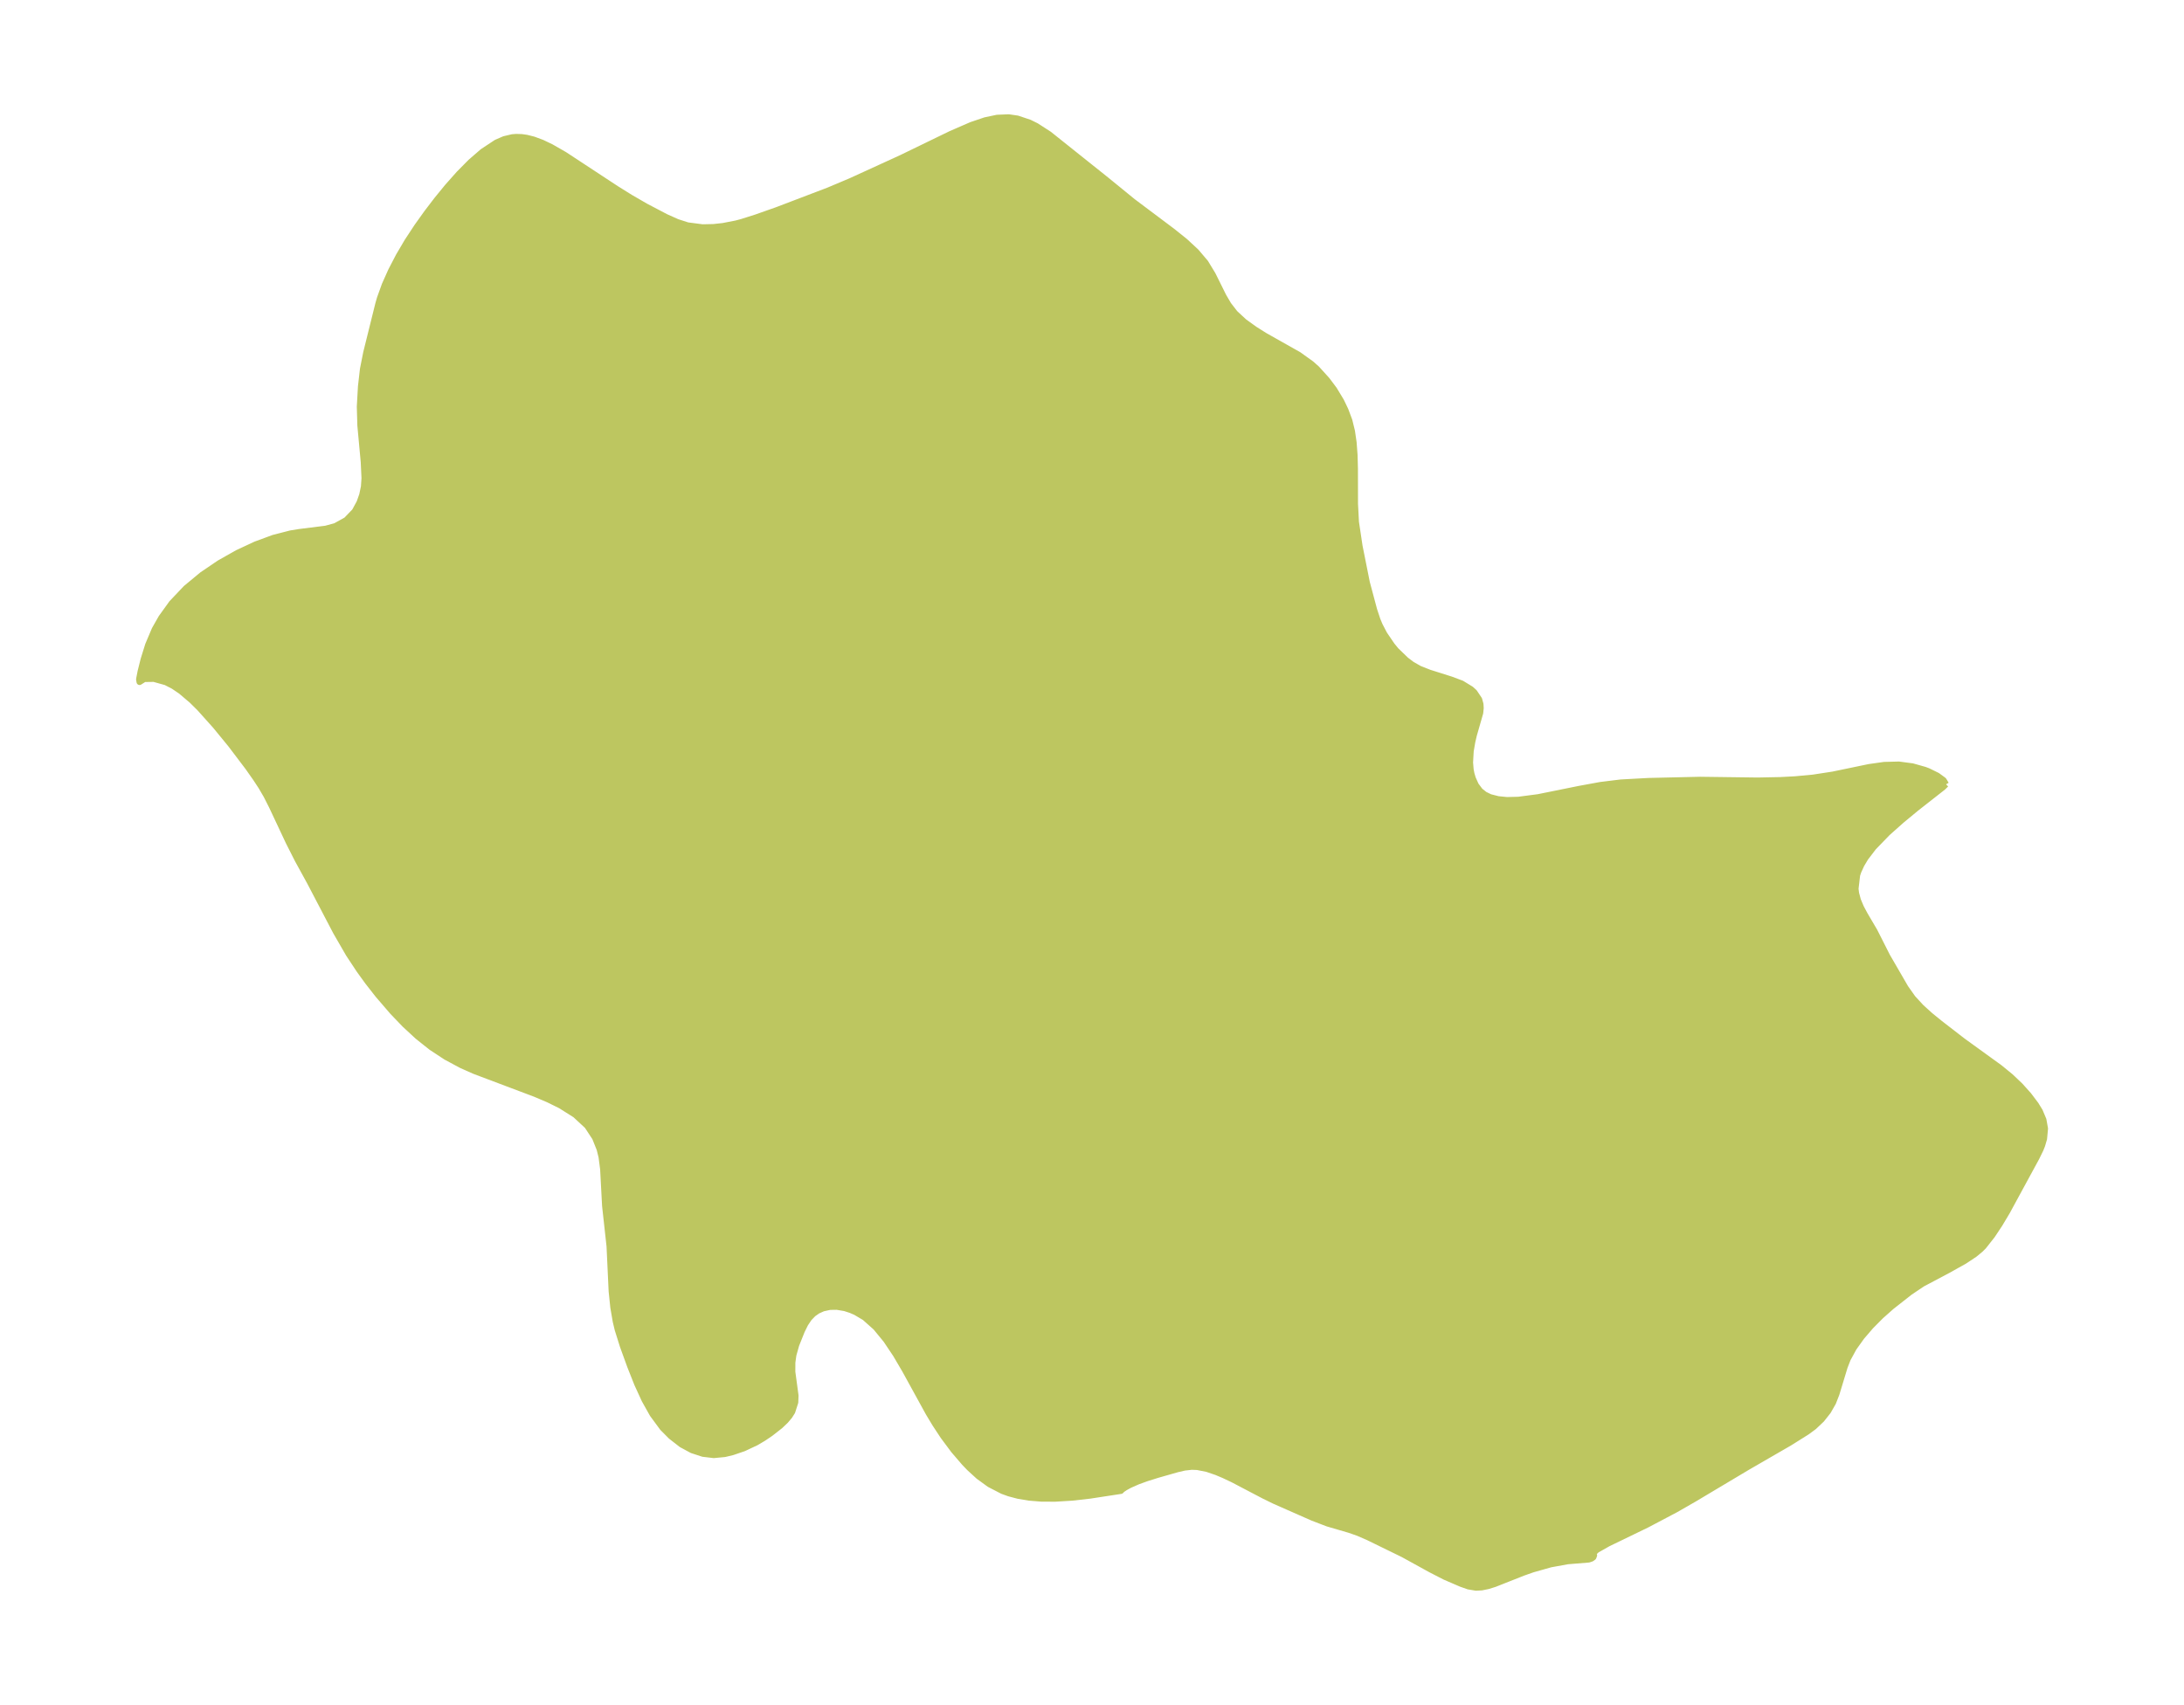 <?xml version="1.0" encoding="UTF-8"?>
<!DOCTYPE svg  PUBLIC '-//W3C//DTD SVG 1.1//EN'  'http://www.w3.org/Graphics/SVG/1.1/DTD/svg11.dtd'>
<svg width="359.28pt" height="280.51pt" version="1.1" viewBox="0 0 359.28 280.51" xmlns="http://www.w3.org/2000/svg" xmlns:xlink="http://www.w3.org/1999/xlink">
 <defs>
  <style type="text/css">*{stroke-linejoin: round; stroke-linecap: butt}</style>
 </defs>
 <g id="figure_1">
  <g id="patch_1">
   <path d="m0 280.51h359.28v-280.51h-359.28v280.51z" fill="none"/>
  </g>
  <g id="axes_1">
   <g id="PatchCollection_1">
    <defs>
     <path id="m6a99573a52" d="m320.13-151.47-0.487 0.479-4.414 3.461-2.424 2.004-2.309 2.057-2.298 2.373-1.328 1.743-0.657 1.103-0.502 1.098-0.208 0.618-0.263 2.252 0.091 0.741 0.302 1.135 0.503 1.2 0.635 1.187 1.589 2.703 2.081 4.114 3.016 5.208 1.207 1.707 1.383 1.503 1.481 1.34 1.598 1.299 3.753 2.903 6.07 4.392 1.799 1.468 1.591 1.515 1.385 1.546 1.153 1.528 0.679 1.104 0.592 1.408 0.261 1.457-0.155 1.675-0.317 1.078-0.268 0.67-0.672 1.378-4.844 8.909-1.212 2.026-1.226 1.85-1.412 1.791-0.538 0.531-0.914 0.756-1.673 1.113-2.693 1.507-4.247 2.252-2.064 1.386-3.023 2.376-1.747 1.551-1.654 1.668-1.504 1.751-1.29 1.806-1 1.833-0.508 1.307-1.349 4.442-0.559 1.428-0.818 1.433-1.054 1.336-1.264 1.198-1.128 0.833-2.87 1.802-6.968 4.029-8.694 5.188-3.06 1.758-4.778 2.52-6.364 3.082-1.869 1.057-0.604 0.568 0.164 0.321-0.118 0.315-0.301 0.219-0.456 0.154-3.464 0.284-2.81 0.509-2.949 0.833-1.555 0.546-4.7 1.857-1.093 0.342-1.052 0.215-0.932 0.048-1.232-0.206-1.218-0.428-2.661-1.149-2.303-1.183-4.571-2.517-5.73-2.799-1.68-0.731-1.431-0.498-3.569-1.043-2.468-0.945-6.296-2.776-1.69-0.827-5.121-2.686-1.514-0.716-1.213-0.51-1.518-0.519-1.627-0.325-0.923-0.035-1.185 0.133-1.192 0.276-3.28 0.935-1.779 0.558-1.446 0.526-1.296 0.572-0.74 0.403-0.535 0.358-0.19 0.206-5.087 0.779-2.938 0.333-2.819 0.172-2.271-0.014-2.016-0.165-1.775-0.299-1.49-0.394-1.087-0.393-2.136-1.105-1.801-1.309-1.496-1.368-0.833-0.869-1.753-2.042-1.717-2.307-1.34-2.036-1.072-1.781-3.883-7.068-1.515-2.582-1.593-2.379-1.697-2.07-1.834-1.633-1.485-0.878-0.795-0.346-0.981-0.316-1.321-0.221-1.151 0.018-1.116 0.243-0.875 0.389-0.736 0.515-0.695 0.718-0.618 0.926-0.571 1.154-0.925 2.316-0.463 1.655-0.17 1.228-0.005 1.554 0.526 3.898-0.041 1.109-0.499 1.548-0.457 0.72-0.631 0.747-0.888 0.846-1.594 1.247-1.15 0.778-1.192 0.708-2.058 0.969-1.873 0.638-1.259 0.301-1.797 0.173-1.787-0.212-1.806-0.593-1.722-0.932-1.731-1.349-1.373-1.384-1.655-2.25-1.316-2.353-1.21-2.64-1.145-2.888-1.209-3.33-0.86-2.74-0.315-1.318-0.397-2.309-0.274-2.651-0.347-7.401-0.732-6.642-0.323-6.068-0.264-2.007-0.317-1.276-0.748-1.867-1.28-1.946-1.974-1.829-2.43-1.53-2.002-0.987-2.133-0.907-10.012-3.775-2.165-0.963-2.526-1.357-2.404-1.581-2.245-1.785-2.121-1.963-2.017-2.102-2.397-2.786-1.675-2.143-1.383-1.91-1.758-2.661-2.104-3.644-4.276-8.178-2.014-3.674-1.486-2.935-2.76-5.874-0.894-1.766-0.868-1.487-0.871-1.327-1.287-1.833-2.834-3.743-2.535-3.095-2.597-2.898-1.273-1.262-1.806-1.535-1.241-0.84-1.23-0.632-1.979-0.554-1.58 0.023-0.777 0.493-0.075-0.441 0.248-1.279 0.499-1.993 0.743-2.387 1.074-2.541 1.108-1.953 1.714-2.377 2.331-2.457 2.653-2.198 2.857-1.938 2.962-1.673 2.987-1.393 2.941-1.083 2.827-0.727 1.399-0.227 4.362-0.548 1.593-0.433 1.792-0.994 1.393-1.448 0.779-1.437 0.444-1.25 0.283-1.353 0.096-1.387-0.127-2.678-0.556-6.01-0.089-3.092 0.185-3.3 0.33-2.883 0.534-2.695 1.988-8.016 0.264-0.92 0.799-2.219 1.044-2.336 1.25-2.407 1.432-2.433 1.587-2.413 1.607-2.251 1.681-2.201 1.718-2.102 1.897-2.139 1.93-1.951 1.954-1.693 2.249-1.487 1.3-0.566 1.334-0.316 0.651-0.051 0.9 0.03 0.811 0.116 1.13 0.285 1.386 0.513 1.488 0.71 2.215 1.271 8.529 5.605 2.329 1.452 2.506 1.448 3.312 1.738 1.875 0.837 1.701 0.548 2.445 0.317 1.807-0.039 1.567-0.169 2.168-0.422 0.92-0.244 2.357-0.746 3.454-1.219 8.475-3.231 3.615-1.524 8.34-3.814 8.137-3.95 3.394-1.477 2.274-0.77 1.956-0.414 1.908-0.081 1.453 0.213 1.977 0.664 1.129 0.559 2.091 1.351 9.428 7.527 4.352 3.549 6.528 4.9 2.045 1.641 1.837 1.703 1.529 1.803 1.196 1.97 1.748 3.525 0.83 1.421 1.076 1.396 1.515 1.406 1.739 1.255 1.683 1.058 5.577 3.148 2.064 1.482 0.894 0.796 1.669 1.845 1.171 1.562 1.156 1.914 0.701 1.462 0.65 1.734 0.433 1.766 0.27 1.85 0.158 2.117 0.058 2.163 0.012 5.818 0.158 2.999 0.593 3.952 1.196 5.987 1.208 4.519 0.541 1.633 0.366 0.879 0.761 1.463 1.242 1.827 0.684 0.839 1.635 1.581 0.972 0.737 1.238 0.708 1.635 0.647 3.564 1.127 1.772 0.664 1.52 0.93 0.553 0.505 0.789 1.176 0.215 0.786 0.039 0.644-0.082 0.798-1.043 3.633-0.263 1.136-0.257 1.497-0.108 1.891 0.097 1.162 0.134 0.692 0.226 0.763 0.496 1.106 0.697 0.934 0.763 0.608 0.877 0.428 1.318 0.338 1.46 0.146 1.889-0.047 3.257-0.427 6.726-1.359 3.535-0.649 3.344-0.411 4.554-0.248 8.462-0.195 9.47 0.125 3.761-0.077 2.425-0.128 2.936-0.274 3.261-0.501 5.963-1.239 2.491-0.352 2.404-0.061 2.226 0.295 2.018 0.568 0.581 0.22 1.499 0.737 1.04 0.762 0.395 0.669" stroke="#bdc660"/>
    </defs>
    <g clip-path="url(#pb12b4c742c)">
     <use y="280.512" fill="#bdc660" stroke="#bdc660" xlink:href="#m6a99573a52"/>
    </g>
   </g>
  </g>
 </g>
 <defs>
  <clipPath id="pb12b4c742c">
   <rect x="7.2" y="7.2" width="344.88" height="266.11"/>
  </clipPath>
 </defs>
</svg>
